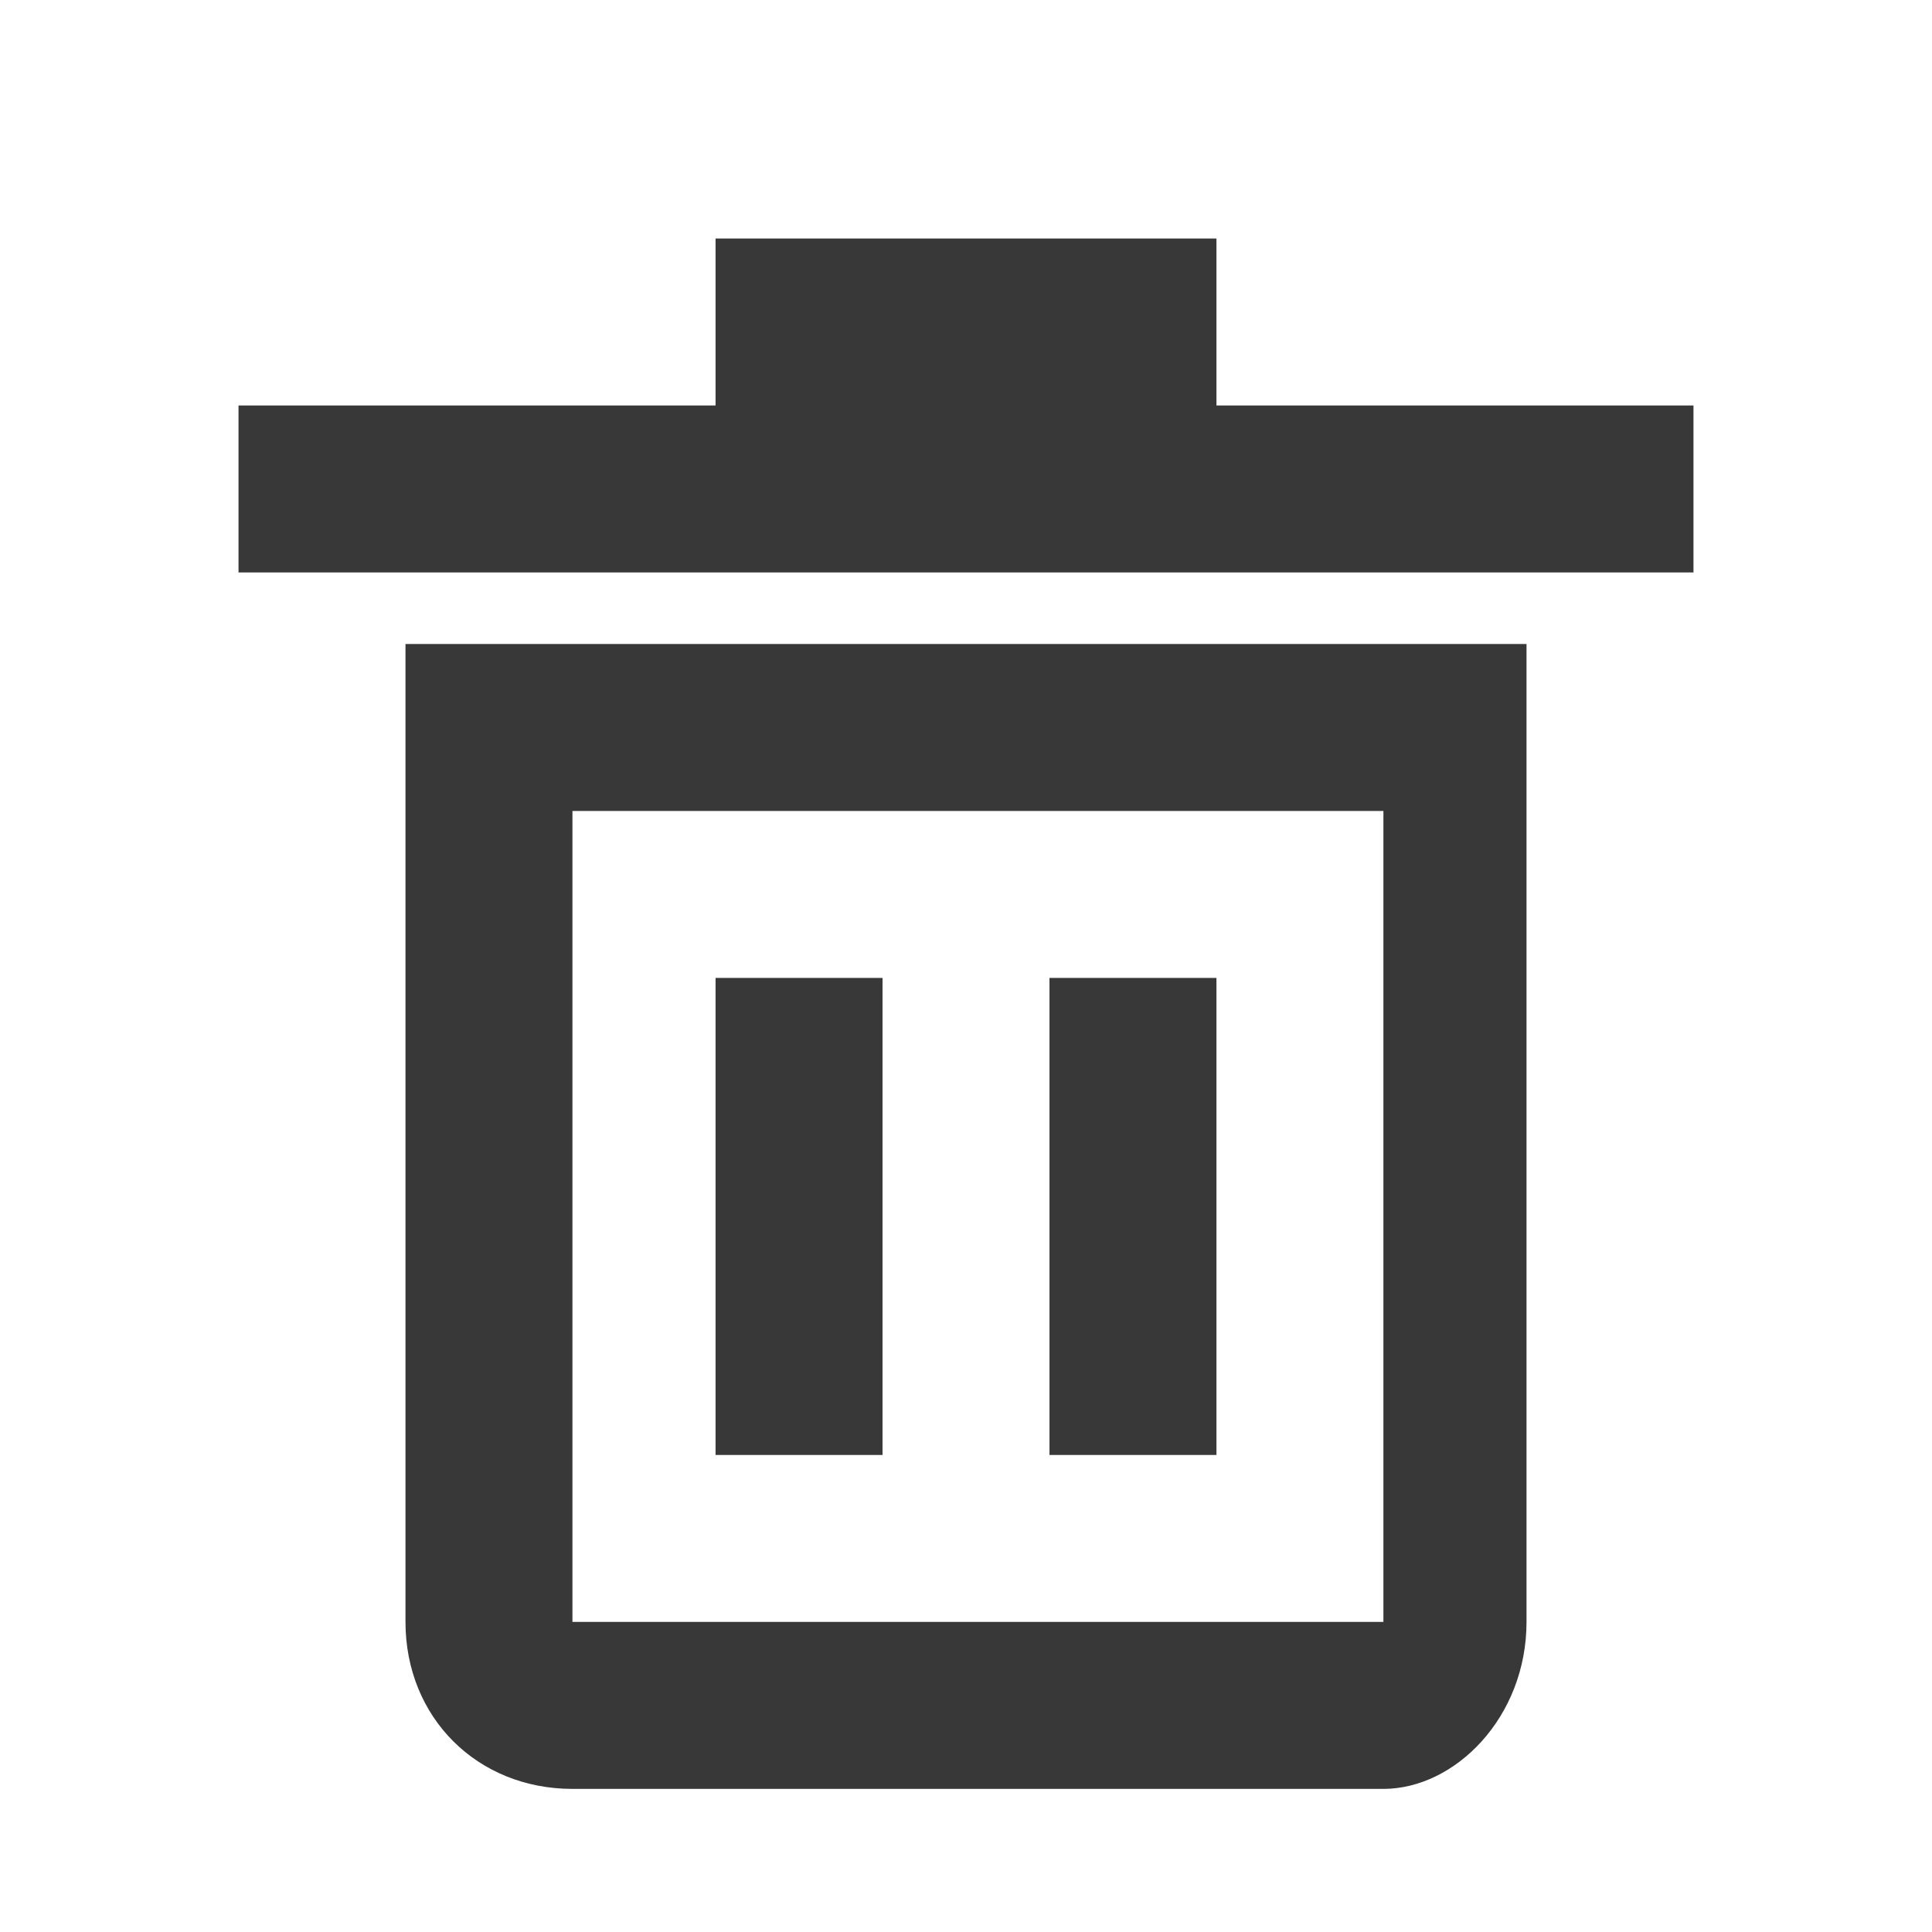 <?xml version="1.0" encoding="UTF-8"?>
<!DOCTYPE svg PUBLIC "-//W3C//DTD SVG 1.1//EN" "http://www.w3.org/Graphics/SVG/1.1/DTD/svg11.dtd">
<!-- Creator: CorelDRAW 2020 (64-Bit Version d’évaluation) -->
<svg xmlns="http://www.w3.org/2000/svg" xml:space="preserve" width="59px" height="59px" version="1.1" style="shape-rendering:geometricPrecision; text-rendering:geometricPrecision; image-rendering:optimizeQuality; fill-rule:evenodd; clip-rule:evenodd"
viewBox="0 0 0.81 0.81"
 xmlns:xlink="http://www.w3.org/1999/xlink"
 xmlns:xodm="http://www.corel.com/coreldraw/odm/2003">
 <defs>
  <style type="text/css">
   <![CDATA[
    .fil0 {fill:none;fill-rule:nonzero}
    .fil1 {fill:#383838;fill-rule:nonzero}
   ]]>
  </style>
 </defs>
 <g id="Plan_x0020_1">
  <g id="_2126641714288">
   <g>
    <polygon class="fil0" points="0.81,0.81 0,0.81 0,0 0.81,0 "/>
   </g>
   <g>
    <path class="fil1" d="M0.17 0.68c0,0.04 0.03,0.07 0.07,0.07l0.34 0c0.03,0 0.06,-0.03 0.06,-0.07l0 -0.41 -0.47 0 0 0.41zm0.07 -0.34l0 0 0.34 0 0 0.34 -0.34 0 0 -0.34z"/>
    <polygon class="fil1" points="0.51,0.17 0.51,0.1 0.3,0.1 0.3,0.17 0.1,0.17 0.1,0.24 0.71,0.24 0.71,0.17 "/>
    <polygon class="fil1" points="0.3,0.61 0.37,0.61 0.37,0.41 0.3,0.41 "/>
    <polygon class="fil1" points="0.44,0.61 0.51,0.61 0.51,0.41 0.44,0.41 "/>
   </g>
  </g>
 </g>
</svg>

